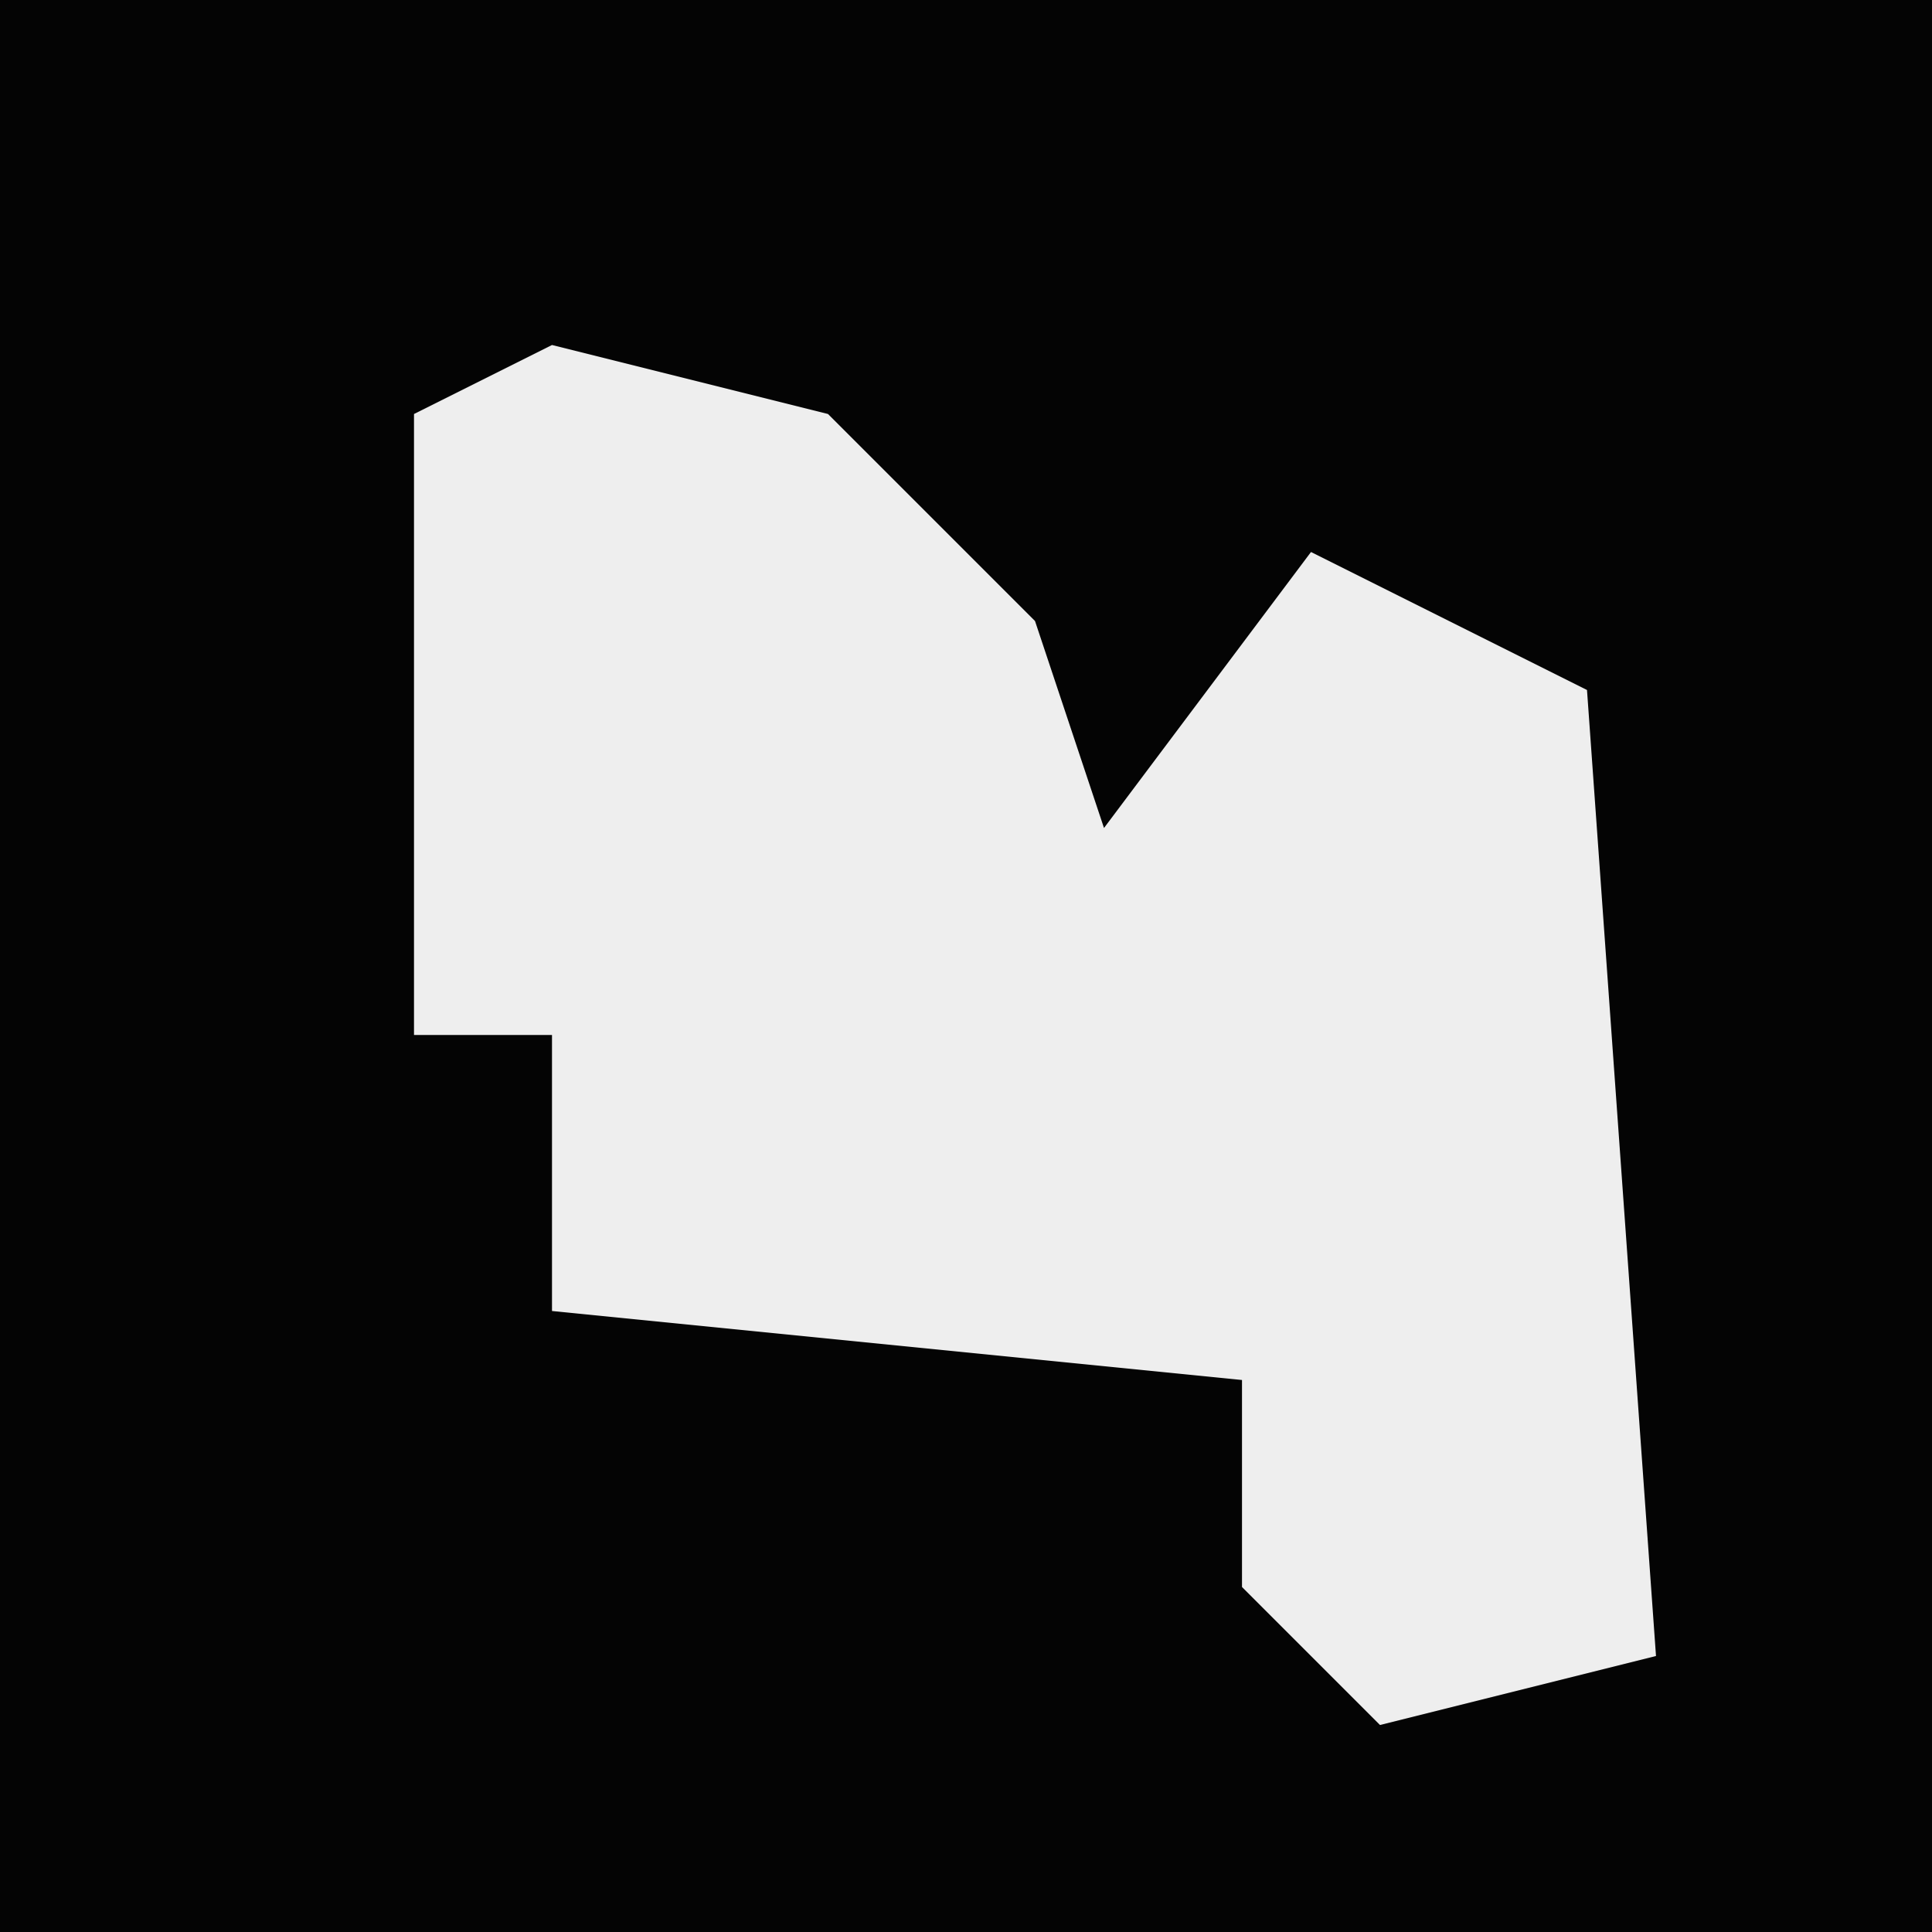 <?xml version="1.0" encoding="UTF-8"?>
<svg version="1.1" xmlns="http://www.w3.org/2000/svg" width="28" height="28">
<path d="M0,0 L28,0 L28,28 L0,28 Z " fill="#040404" transform="translate(0,0)"/>
<path d="M0,0 L4,1 L7,4 L8,7 L11,3 L15,5 L16,19 L12,20 L10,18 L10,15 L0,14 L0,10 L-2,10 L-2,1 Z " fill="#EEEEEE" transform="translate(8,5)"/>
</svg>

